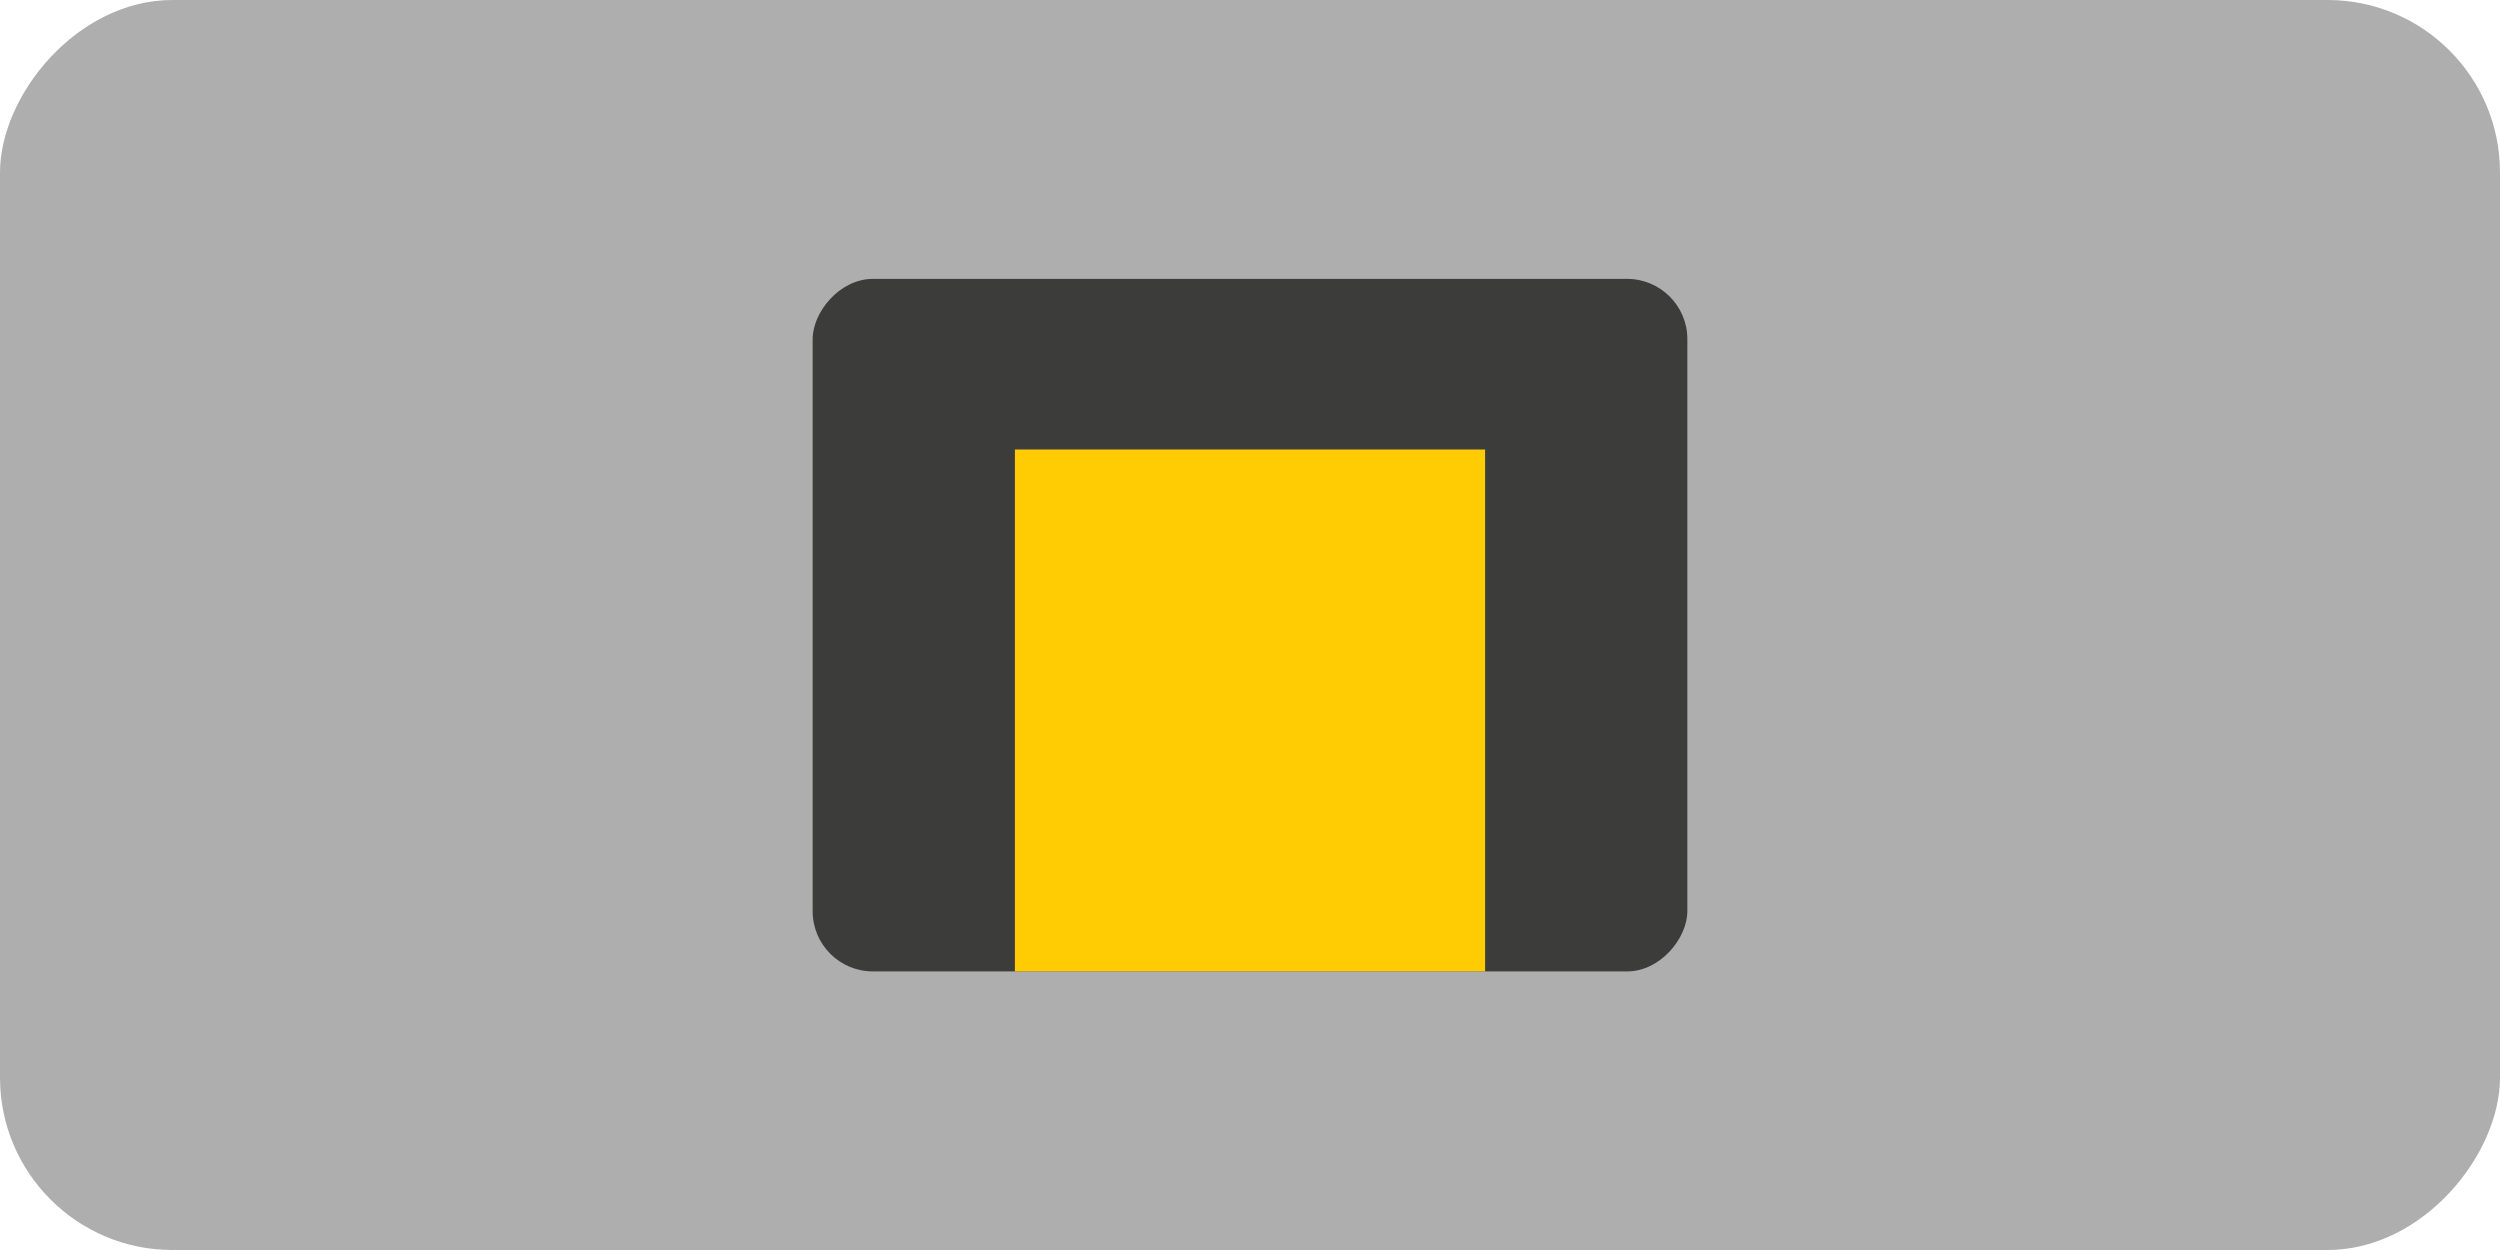 <svg id="Calque_1" data-name="Calque 1" xmlns="http://www.w3.org/2000/svg" xmlns:xlink="http://www.w3.org/1999/xlink" viewBox="0 0 82.2 41.1"><defs><style>.cls-1{fill:#aeaeae;}.cls-2{fill:#3c3c3b;}.cls-3{fill:#ffcc03;}</style><symbol id="Condition_Any" data-name="Condition Any" viewBox="0 0 82.2 41.1"><rect class="cls-1" width="82.2" height="41.1" rx="5.67"/><rect class="cls-2" x="26.72" y="9.16" width="28.76" height="22.77" rx="1.98"/><rect class="cls-3" x="33.37" y="9.16" width="15.46" height="17.16"/></symbol></defs><use width="82.2" height="41.1" transform="matrix(1, 0, 0, -1, 0, 41.1)" xlink:href="#Condition_Any"/></svg>